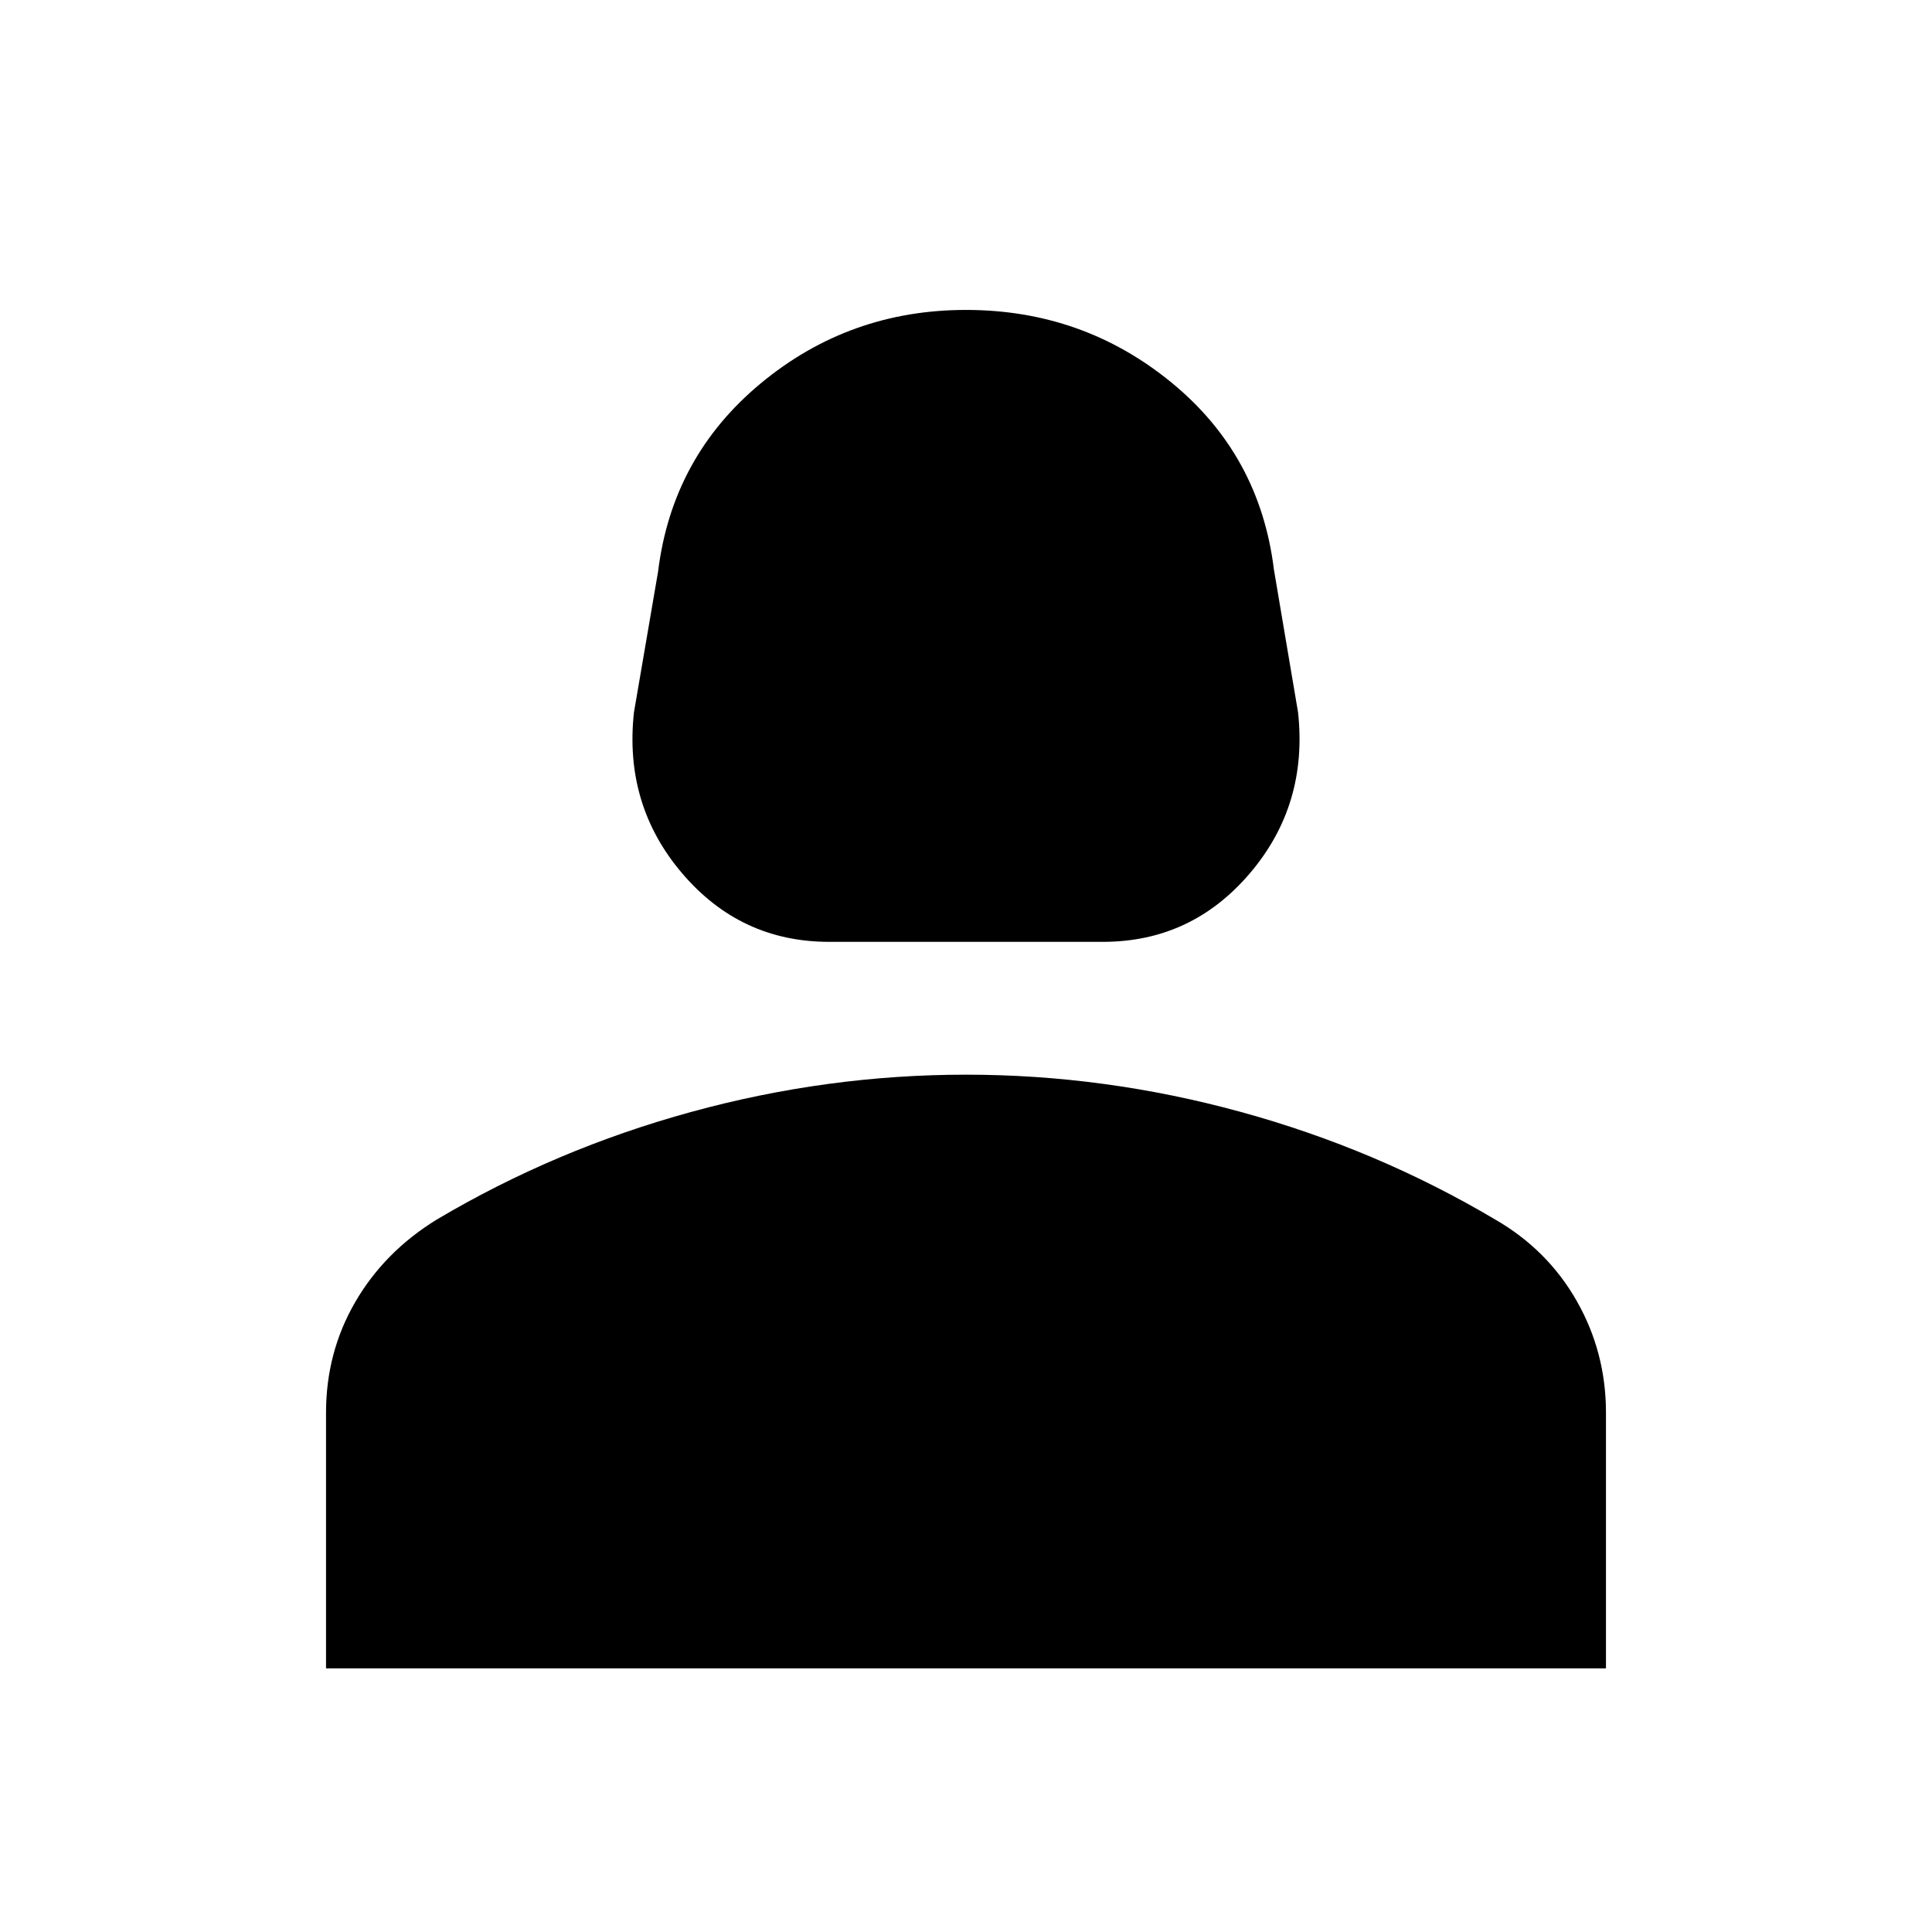 <svg xmlns="http://www.w3.org/2000/svg" height="20" viewBox="0 -960 960 960" width="20"><path d="M412-492q-44 0-73-34t-24-80l12-70q7-57 51-93.5T480-806q58 0 102 36t51 93l12 71q5 46-24 80t-73 34H412ZM162-131v-127q0-30 14.5-55t40.5-41q59-35 126.5-53.5T480-426q69 0 136.5 18.5T743-354q26 15 40.5 40.5T798-258v127H162Z"/></svg>